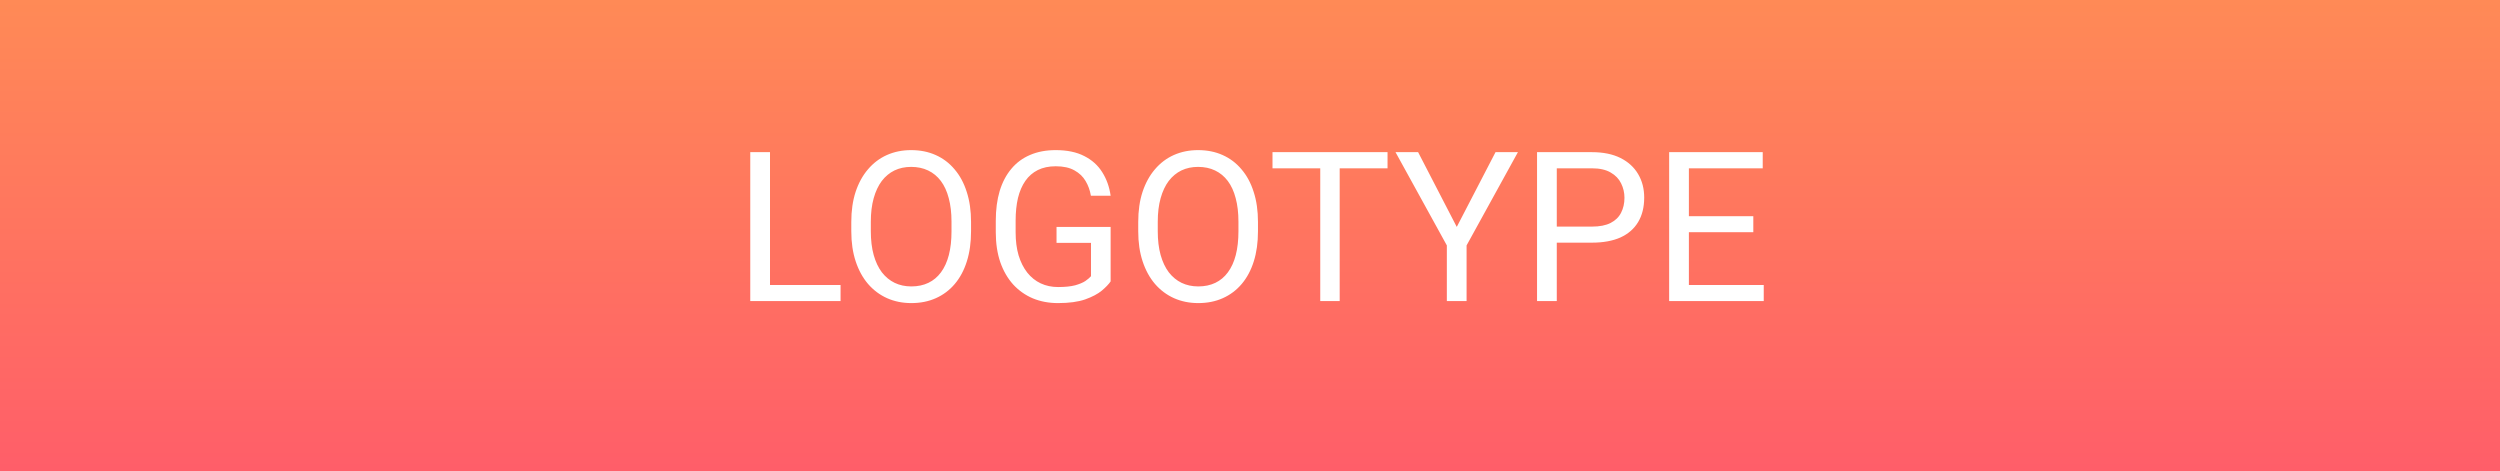 <svg width="191" height="36" viewBox="0 0 191 36" fill="none" xmlns="http://www.w3.org/2000/svg">
<rect x="0" y="0" width="191" height="36" fill="#333333" stroke="none"/>
<rect width="191" height="36" fill="url(#paint0_linear_5601_6)"/>
<path d="M64.219 21.773V23H58.531V21.773H64.219ZM58.828 11.625V23H57.32V11.625H58.828ZM74.188 16.953V17.672C74.188 18.526 74.081 19.292 73.867 19.969C73.654 20.646 73.346 21.221 72.945 21.695C72.544 22.169 72.062 22.531 71.5 22.781C70.943 23.031 70.318 23.156 69.625 23.156C68.953 23.156 68.336 23.031 67.773 22.781C67.216 22.531 66.732 22.169 66.32 21.695C65.914 21.221 65.599 20.646 65.375 19.969C65.151 19.292 65.039 18.526 65.039 17.672V16.953C65.039 16.099 65.148 15.336 65.367 14.664C65.591 13.987 65.906 13.412 66.312 12.938C66.719 12.458 67.201 12.094 67.758 11.844C68.32 11.594 68.938 11.469 69.609 11.469C70.302 11.469 70.927 11.594 71.484 11.844C72.047 12.094 72.529 12.458 72.93 12.938C73.336 13.412 73.646 13.987 73.859 14.664C74.078 15.336 74.188 16.099 74.188 16.953ZM72.695 17.672V16.938C72.695 16.26 72.625 15.662 72.484 15.141C72.349 14.62 72.148 14.182 71.883 13.828C71.617 13.474 71.292 13.206 70.906 13.023C70.526 12.841 70.094 12.75 69.609 12.75C69.141 12.75 68.716 12.841 68.336 13.023C67.961 13.206 67.638 13.474 67.367 13.828C67.102 14.182 66.896 14.62 66.75 15.141C66.604 15.662 66.531 16.26 66.531 16.938V17.672C66.531 18.354 66.604 18.958 66.75 19.484C66.896 20.005 67.104 20.445 67.375 20.805C67.651 21.159 67.977 21.427 68.352 21.609C68.732 21.792 69.156 21.883 69.625 21.883C70.115 21.883 70.549 21.792 70.93 21.609C71.31 21.427 71.63 21.159 71.891 20.805C72.156 20.445 72.357 20.005 72.492 19.484C72.628 18.958 72.695 18.354 72.695 17.672ZM84.852 17.336V21.5C84.711 21.708 84.487 21.943 84.18 22.203C83.872 22.458 83.448 22.682 82.906 22.875C82.37 23.062 81.677 23.156 80.828 23.156C80.135 23.156 79.497 23.037 78.914 22.797C78.336 22.552 77.833 22.198 77.406 21.734C76.984 21.266 76.656 20.698 76.422 20.031C76.193 19.359 76.078 18.599 76.078 17.75V16.867C76.078 16.018 76.177 15.26 76.375 14.594C76.578 13.927 76.875 13.362 77.266 12.898C77.656 12.43 78.135 12.075 78.703 11.836C79.271 11.591 79.922 11.469 80.656 11.469C81.526 11.469 82.253 11.62 82.836 11.922C83.424 12.219 83.883 12.63 84.211 13.156C84.544 13.682 84.758 14.281 84.852 14.953H83.344C83.276 14.542 83.141 14.167 82.938 13.828C82.74 13.49 82.456 13.219 82.086 13.016C81.716 12.807 81.24 12.703 80.656 12.703C80.13 12.703 79.674 12.8 79.289 12.992C78.904 13.185 78.586 13.461 78.336 13.82C78.086 14.18 77.898 14.615 77.773 15.125C77.654 15.635 77.594 16.211 77.594 16.852V17.75C77.594 18.406 77.669 18.992 77.82 19.508C77.977 20.023 78.198 20.463 78.484 20.828C78.771 21.188 79.112 21.461 79.508 21.648C79.909 21.836 80.352 21.93 80.836 21.93C81.372 21.93 81.807 21.885 82.141 21.797C82.474 21.703 82.734 21.594 82.922 21.469C83.109 21.338 83.253 21.216 83.352 21.102V18.555H80.719V17.336H84.852ZM96.109 16.953V17.672C96.109 18.526 96.003 19.292 95.789 19.969C95.576 20.646 95.268 21.221 94.867 21.695C94.466 22.169 93.984 22.531 93.422 22.781C92.865 23.031 92.24 23.156 91.547 23.156C90.875 23.156 90.258 23.031 89.695 22.781C89.138 22.531 88.654 22.169 88.242 21.695C87.836 21.221 87.521 20.646 87.297 19.969C87.073 19.292 86.961 18.526 86.961 17.672V16.953C86.961 16.099 87.07 15.336 87.289 14.664C87.513 13.987 87.828 13.412 88.234 12.938C88.641 12.458 89.122 12.094 89.68 11.844C90.242 11.594 90.859 11.469 91.531 11.469C92.224 11.469 92.849 11.594 93.406 11.844C93.969 12.094 94.451 12.458 94.852 12.938C95.258 13.412 95.568 13.987 95.781 14.664C96 15.336 96.109 16.099 96.109 16.953ZM94.617 17.672V16.938C94.617 16.26 94.547 15.662 94.406 15.141C94.271 14.62 94.07 14.182 93.805 13.828C93.539 13.474 93.213 13.206 92.828 13.023C92.448 12.841 92.016 12.75 91.531 12.75C91.062 12.75 90.638 12.841 90.258 13.023C89.883 13.206 89.56 13.474 89.289 13.828C89.023 14.182 88.818 14.62 88.672 15.141C88.526 15.662 88.453 16.26 88.453 16.938V17.672C88.453 18.354 88.526 18.958 88.672 19.484C88.818 20.005 89.026 20.445 89.297 20.805C89.573 21.159 89.898 21.427 90.273 21.609C90.654 21.792 91.078 21.883 91.547 21.883C92.037 21.883 92.471 21.792 92.852 21.609C93.232 21.427 93.552 21.159 93.812 20.805C94.078 20.445 94.279 20.005 94.414 19.484C94.549 18.958 94.617 18.354 94.617 17.672ZM102.352 11.625V23H100.867V11.625H102.352ZM106.008 11.625V12.859H97.219V11.625H106.008ZM108.344 11.625L111.297 17.336L114.258 11.625H115.969L112.047 18.75V23H110.539V18.75L106.617 11.625H108.344ZM121.625 18.539H118.586V17.312H121.625C122.214 17.312 122.69 17.219 123.055 17.031C123.419 16.844 123.685 16.583 123.852 16.25C124.023 15.917 124.109 15.537 124.109 15.109C124.109 14.719 124.023 14.352 123.852 14.008C123.685 13.664 123.419 13.388 123.055 13.18C122.69 12.966 122.214 12.859 121.625 12.859H118.938V23H117.43V11.625H121.625C122.484 11.625 123.211 11.773 123.805 12.07C124.398 12.367 124.849 12.779 125.156 13.305C125.464 13.825 125.617 14.422 125.617 15.094C125.617 15.823 125.464 16.445 125.156 16.961C124.849 17.477 124.398 17.87 123.805 18.141C123.211 18.406 122.484 18.539 121.625 18.539ZM134.75 21.773V23H128.727V21.773H134.75ZM129.031 11.625V23H127.523V11.625H129.031ZM133.953 16.516V17.742H128.727V16.516H133.953ZM134.672 11.625V12.859H128.727V11.625H134.672Z" fill="white"/>
<defs>
<linearGradient id="paint0_linear_5601_6" x1="95.5" y1="0" x2="95.5" y2="36" gradientUnits="userSpaceOnUse">
<stop stop-color="#FF8A56"/>
<stop offset="0.995" stop-color="#FF5E69"/>
</linearGradient>
</defs>
</svg>
